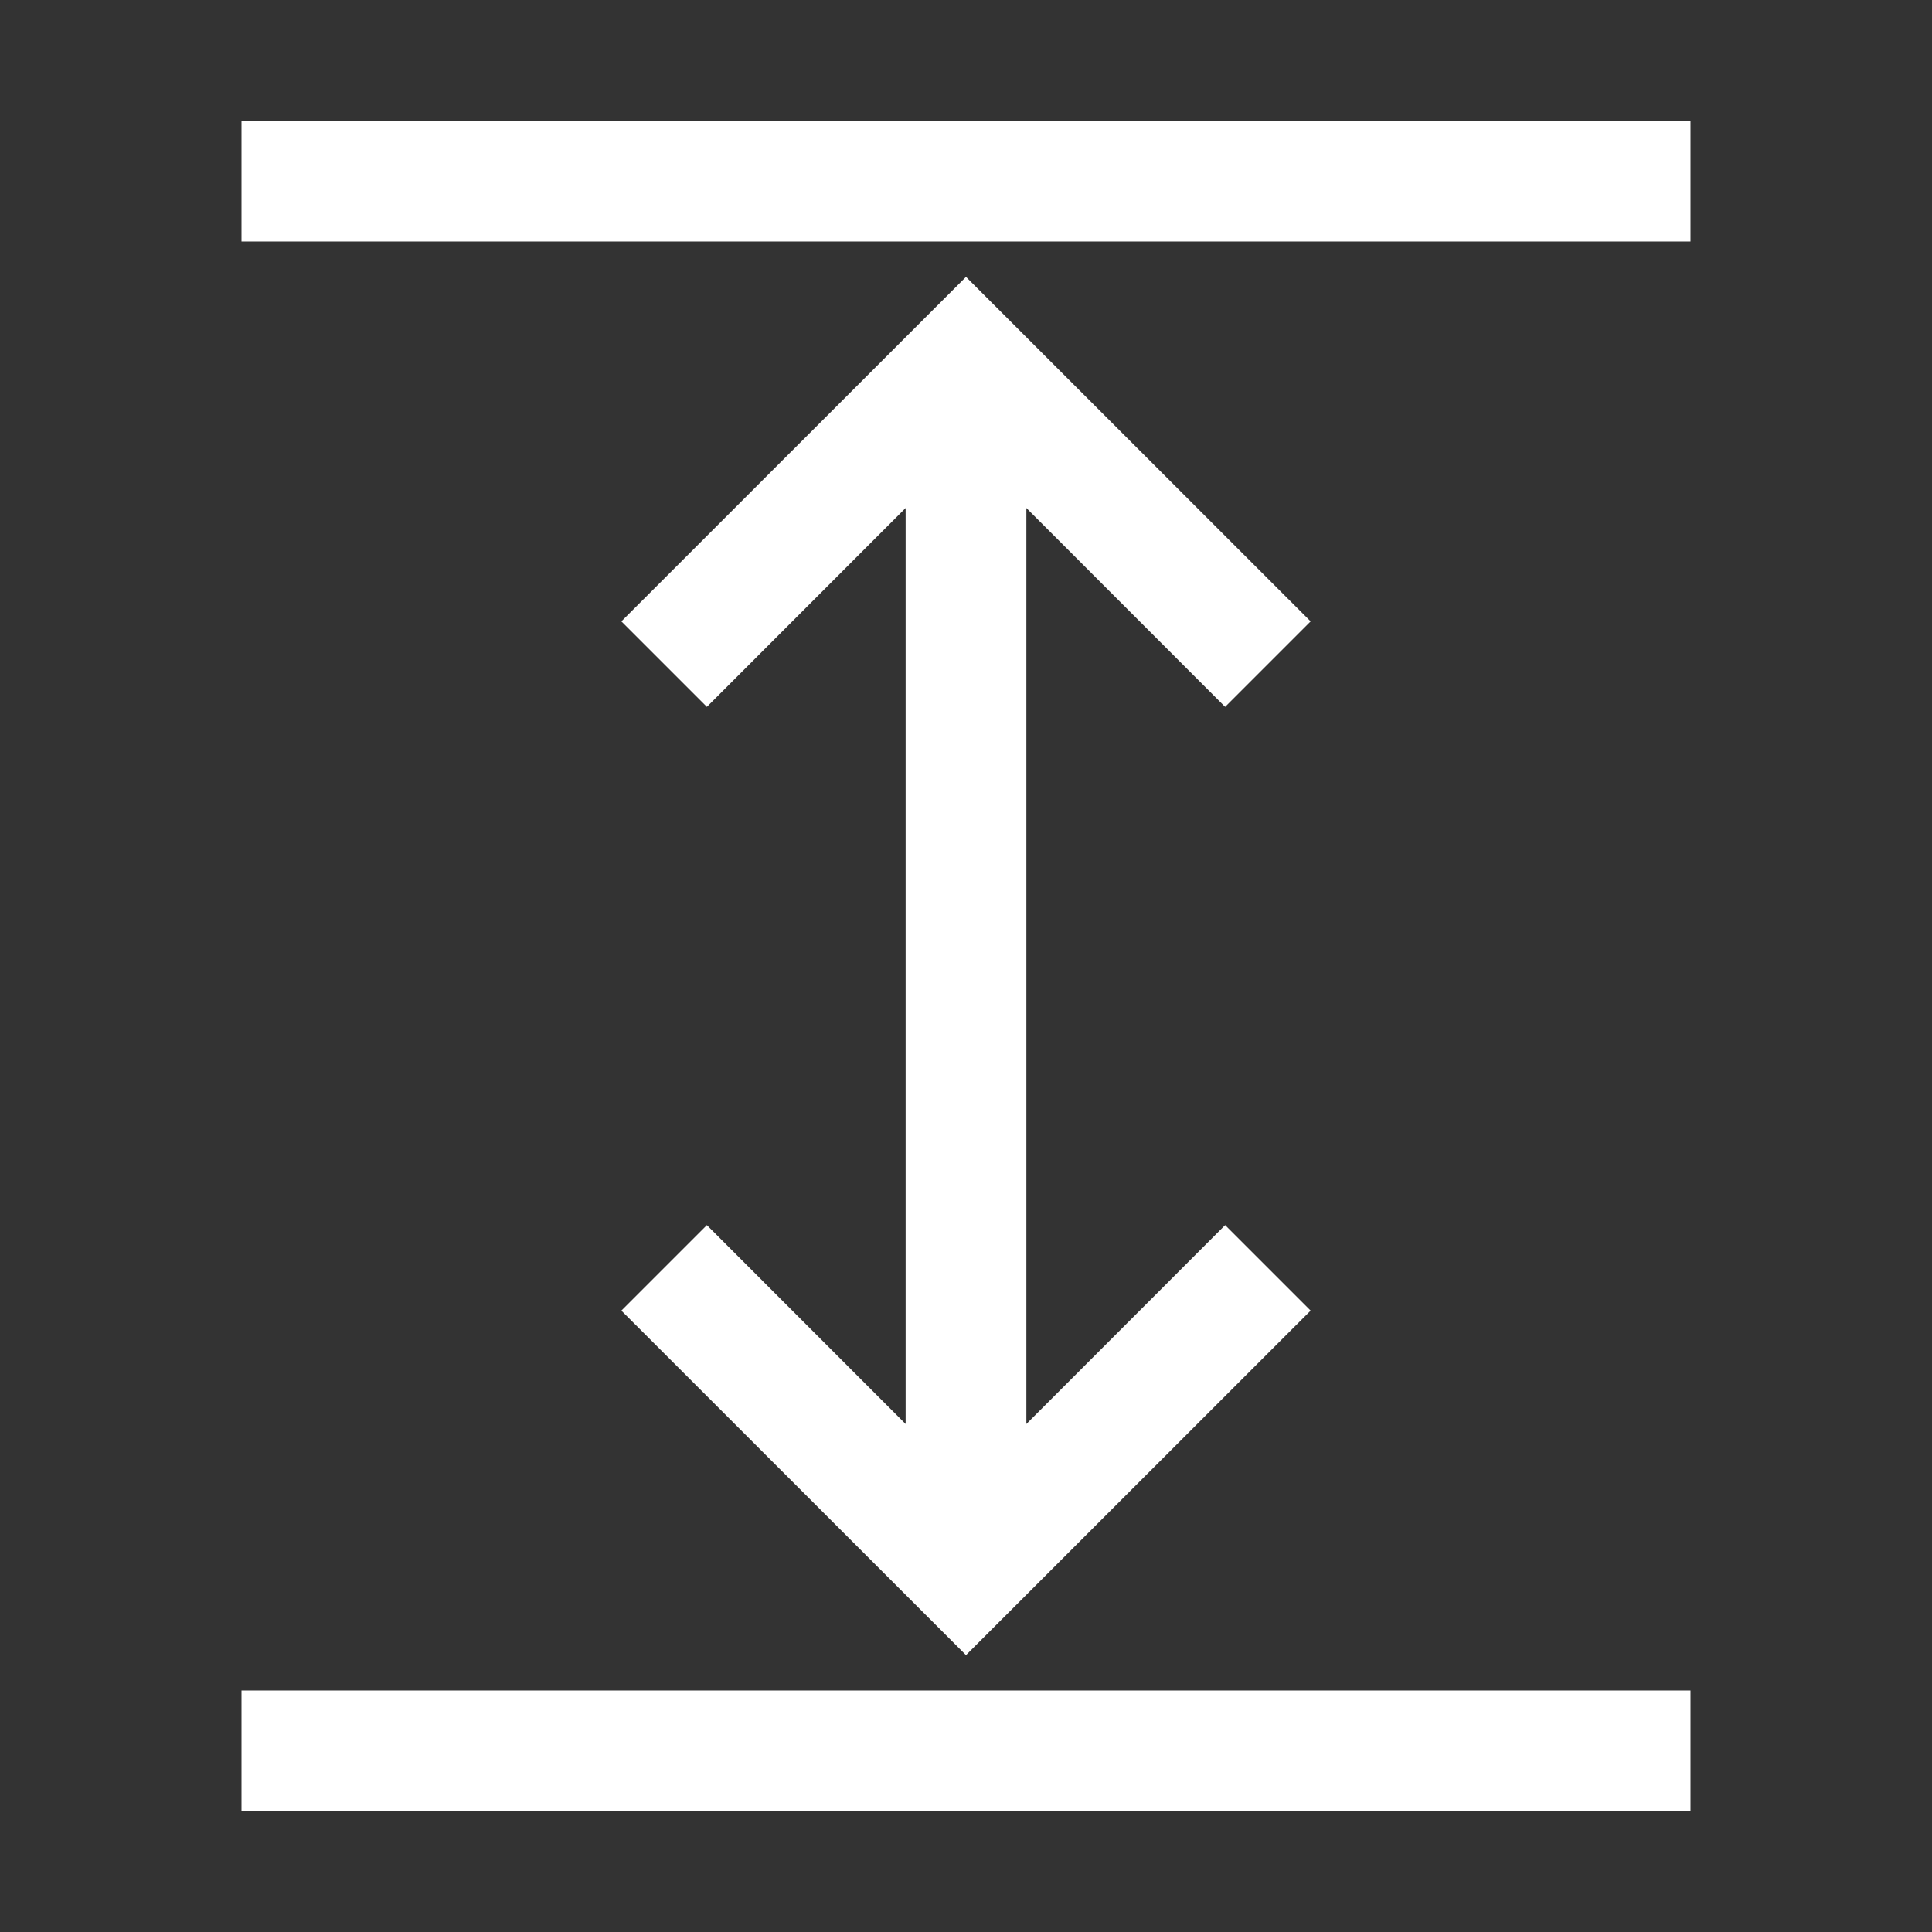 <svg width="16" height="16" viewBox="0 0 16 16" fill="none" xmlns="http://www.w3.org/2000/svg">
<rect x="0" y="0" width="16" height="16" fill="#333333" stroke="none"/>
<path data-svg-property="fill" d="M14 1V2H2V1H14ZM14 14V15H2V14H14Z" fill="white"/>
<path data-svg-property="fill" fill-rule="evenodd" clip-rule="evenodd" d="M7.5 4.207L5.854 5.854L5.146 5.146L8 2.293L10.854 5.146L10.146 5.854L8.5 4.207V11.793L10.146 10.146L10.854 10.854L8 13.707L5.146 10.854L5.854 10.146L7.5 11.793V4.207Z" fill="white"/>
</svg>
